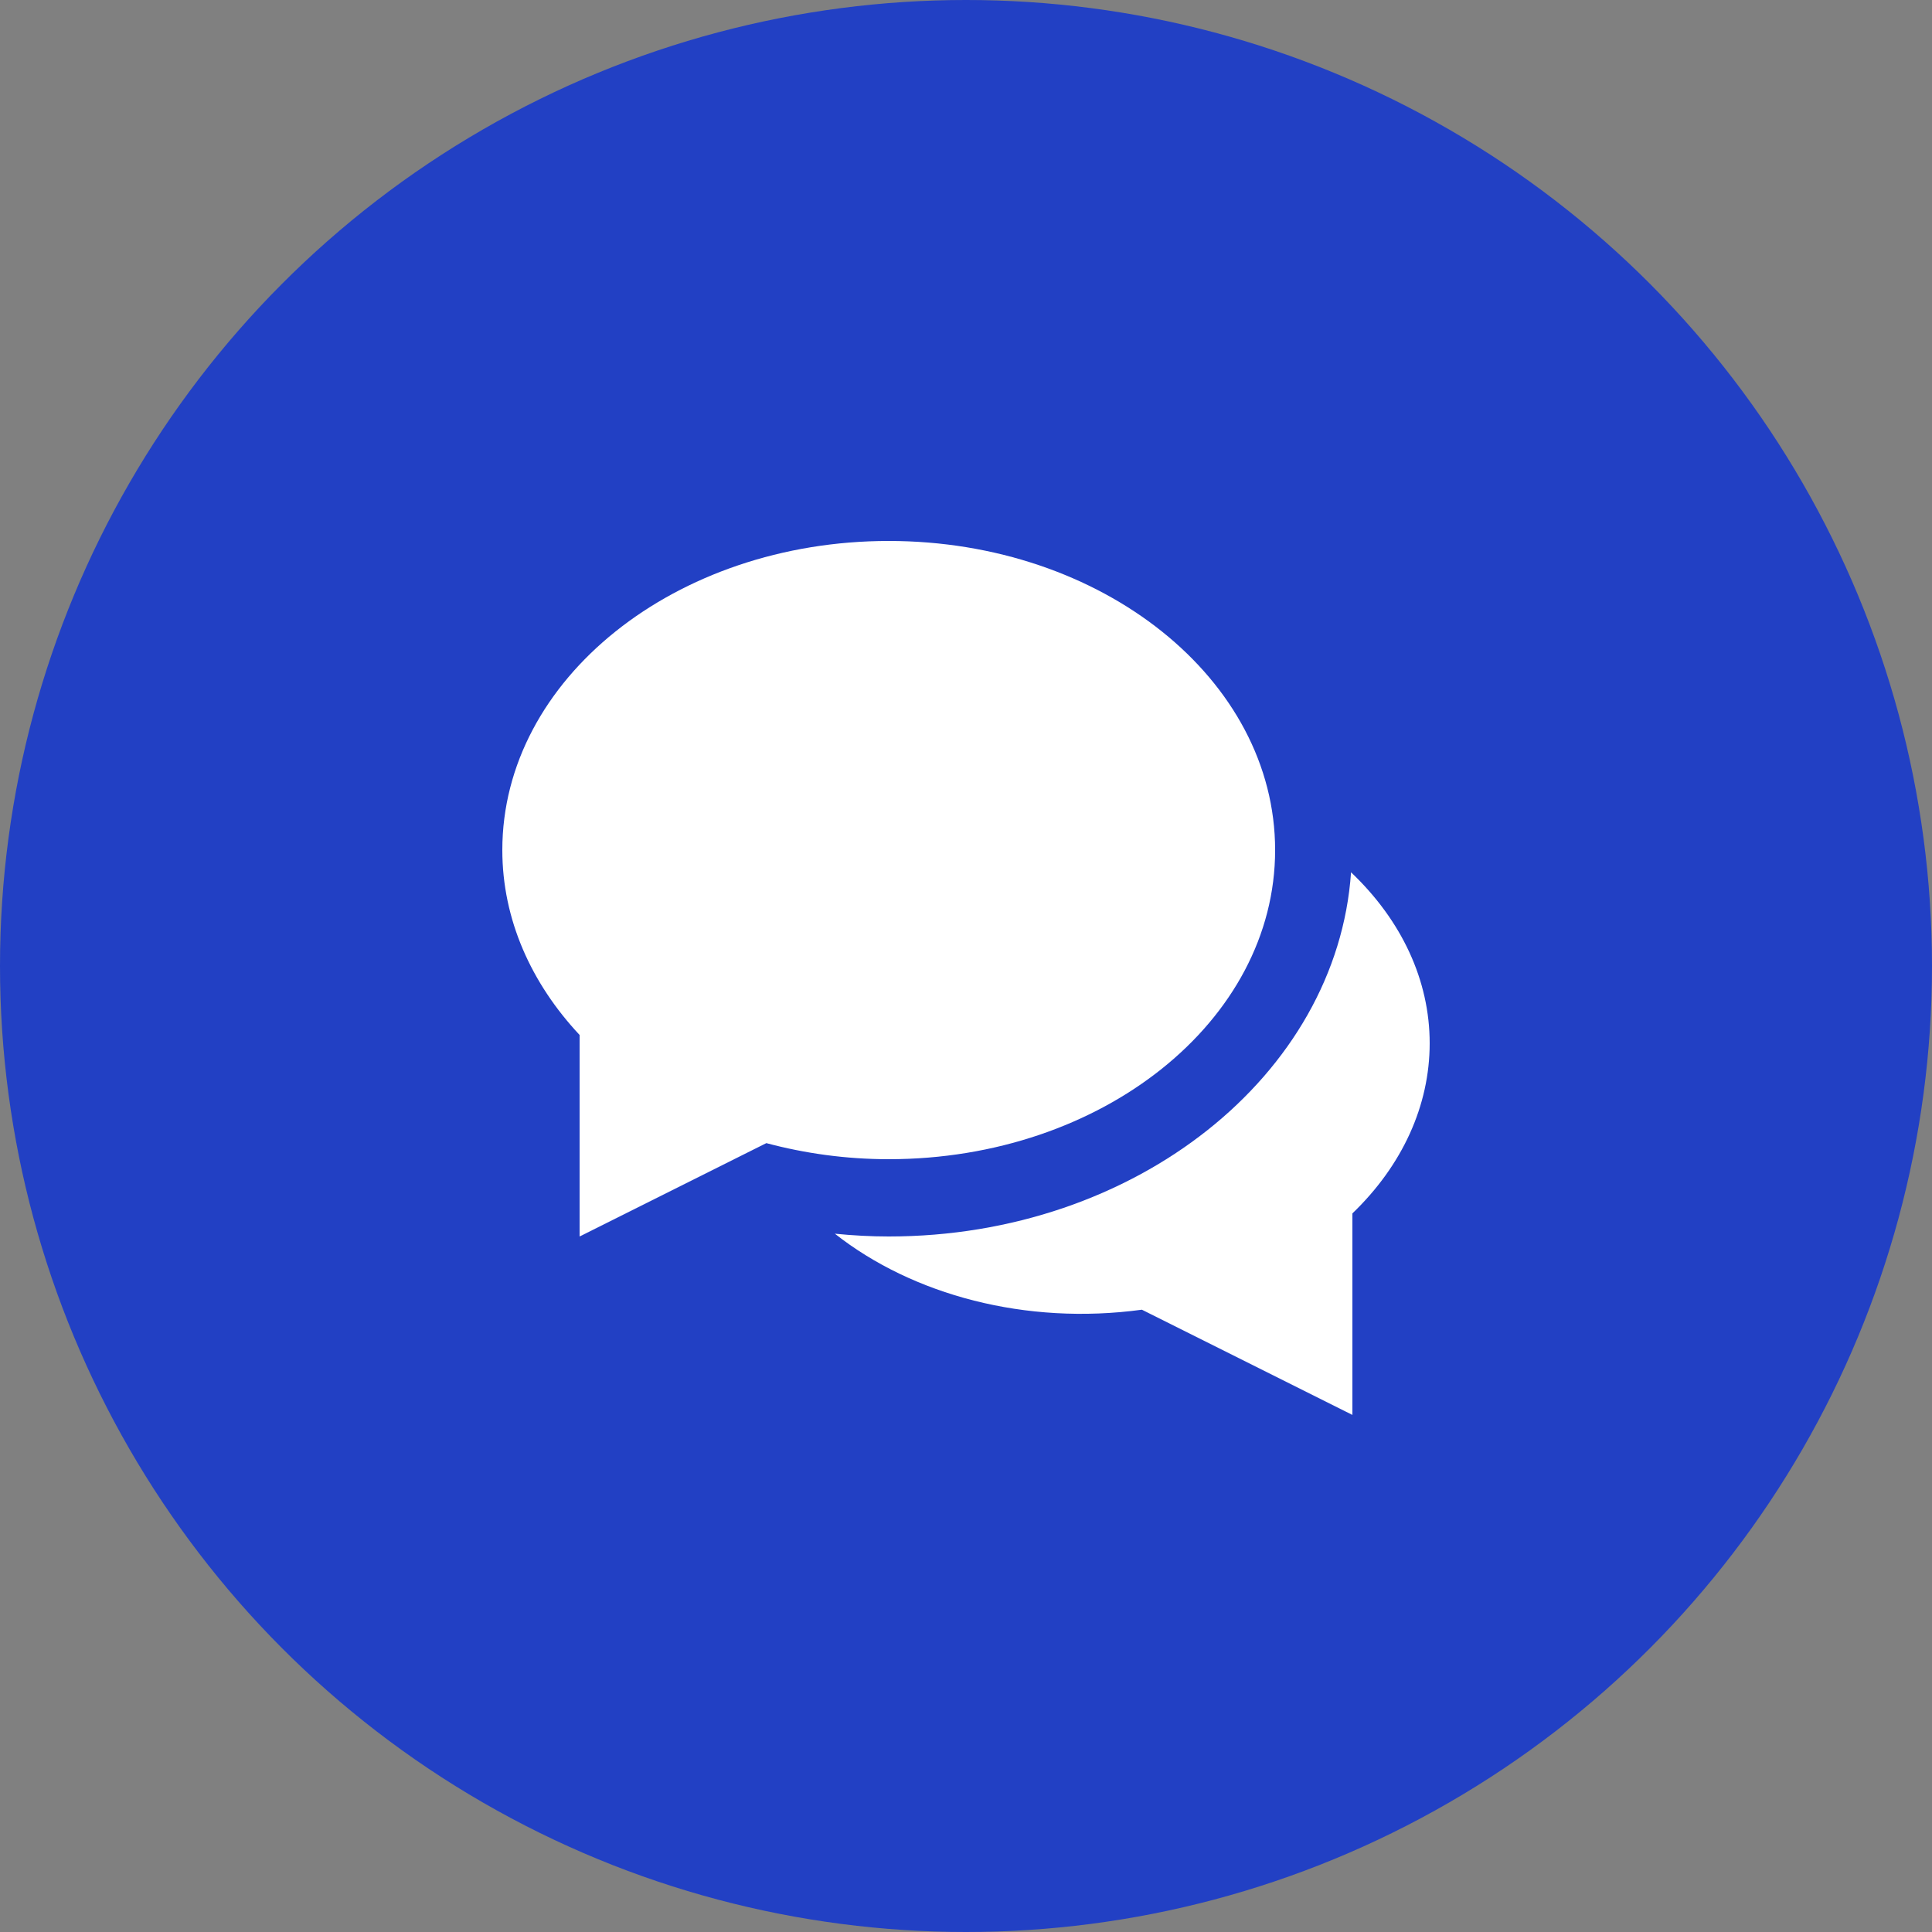 <svg width="35" height="35" viewBox="0 0 50 50" fill="none" xmlns="http://www.w3.org/2000/svg">
  <rect x="0" y="0" width="50" height="50" fill="#808080" stroke="none"/>
  <circle cx="25" cy="25" r="25" fill="#2240C4"/>
  <path d="M34.965 22.575C34.604 27.821 29.384 32 23 32C22.535 32 22.069 31.974 21.606 31.928C23.619 33.514 26.545 34.304 29.552 33.895L35 36.618V31.403C36.293 30.16 37 28.612 37 27C37 25.373 36.277 23.822 34.965 22.575Z" fill="white"/>
  <path d="M23 14C17.477 14 13 17.582 13 22C13 23.797 13.75 25.45 15 26.785V32L19.833 29.584C20.829 29.85 21.892 30 23 30C28.523 30 33 26.418 33 22C33 17.582 28.523 14 23 14Z" fill="white"/>
</svg>
